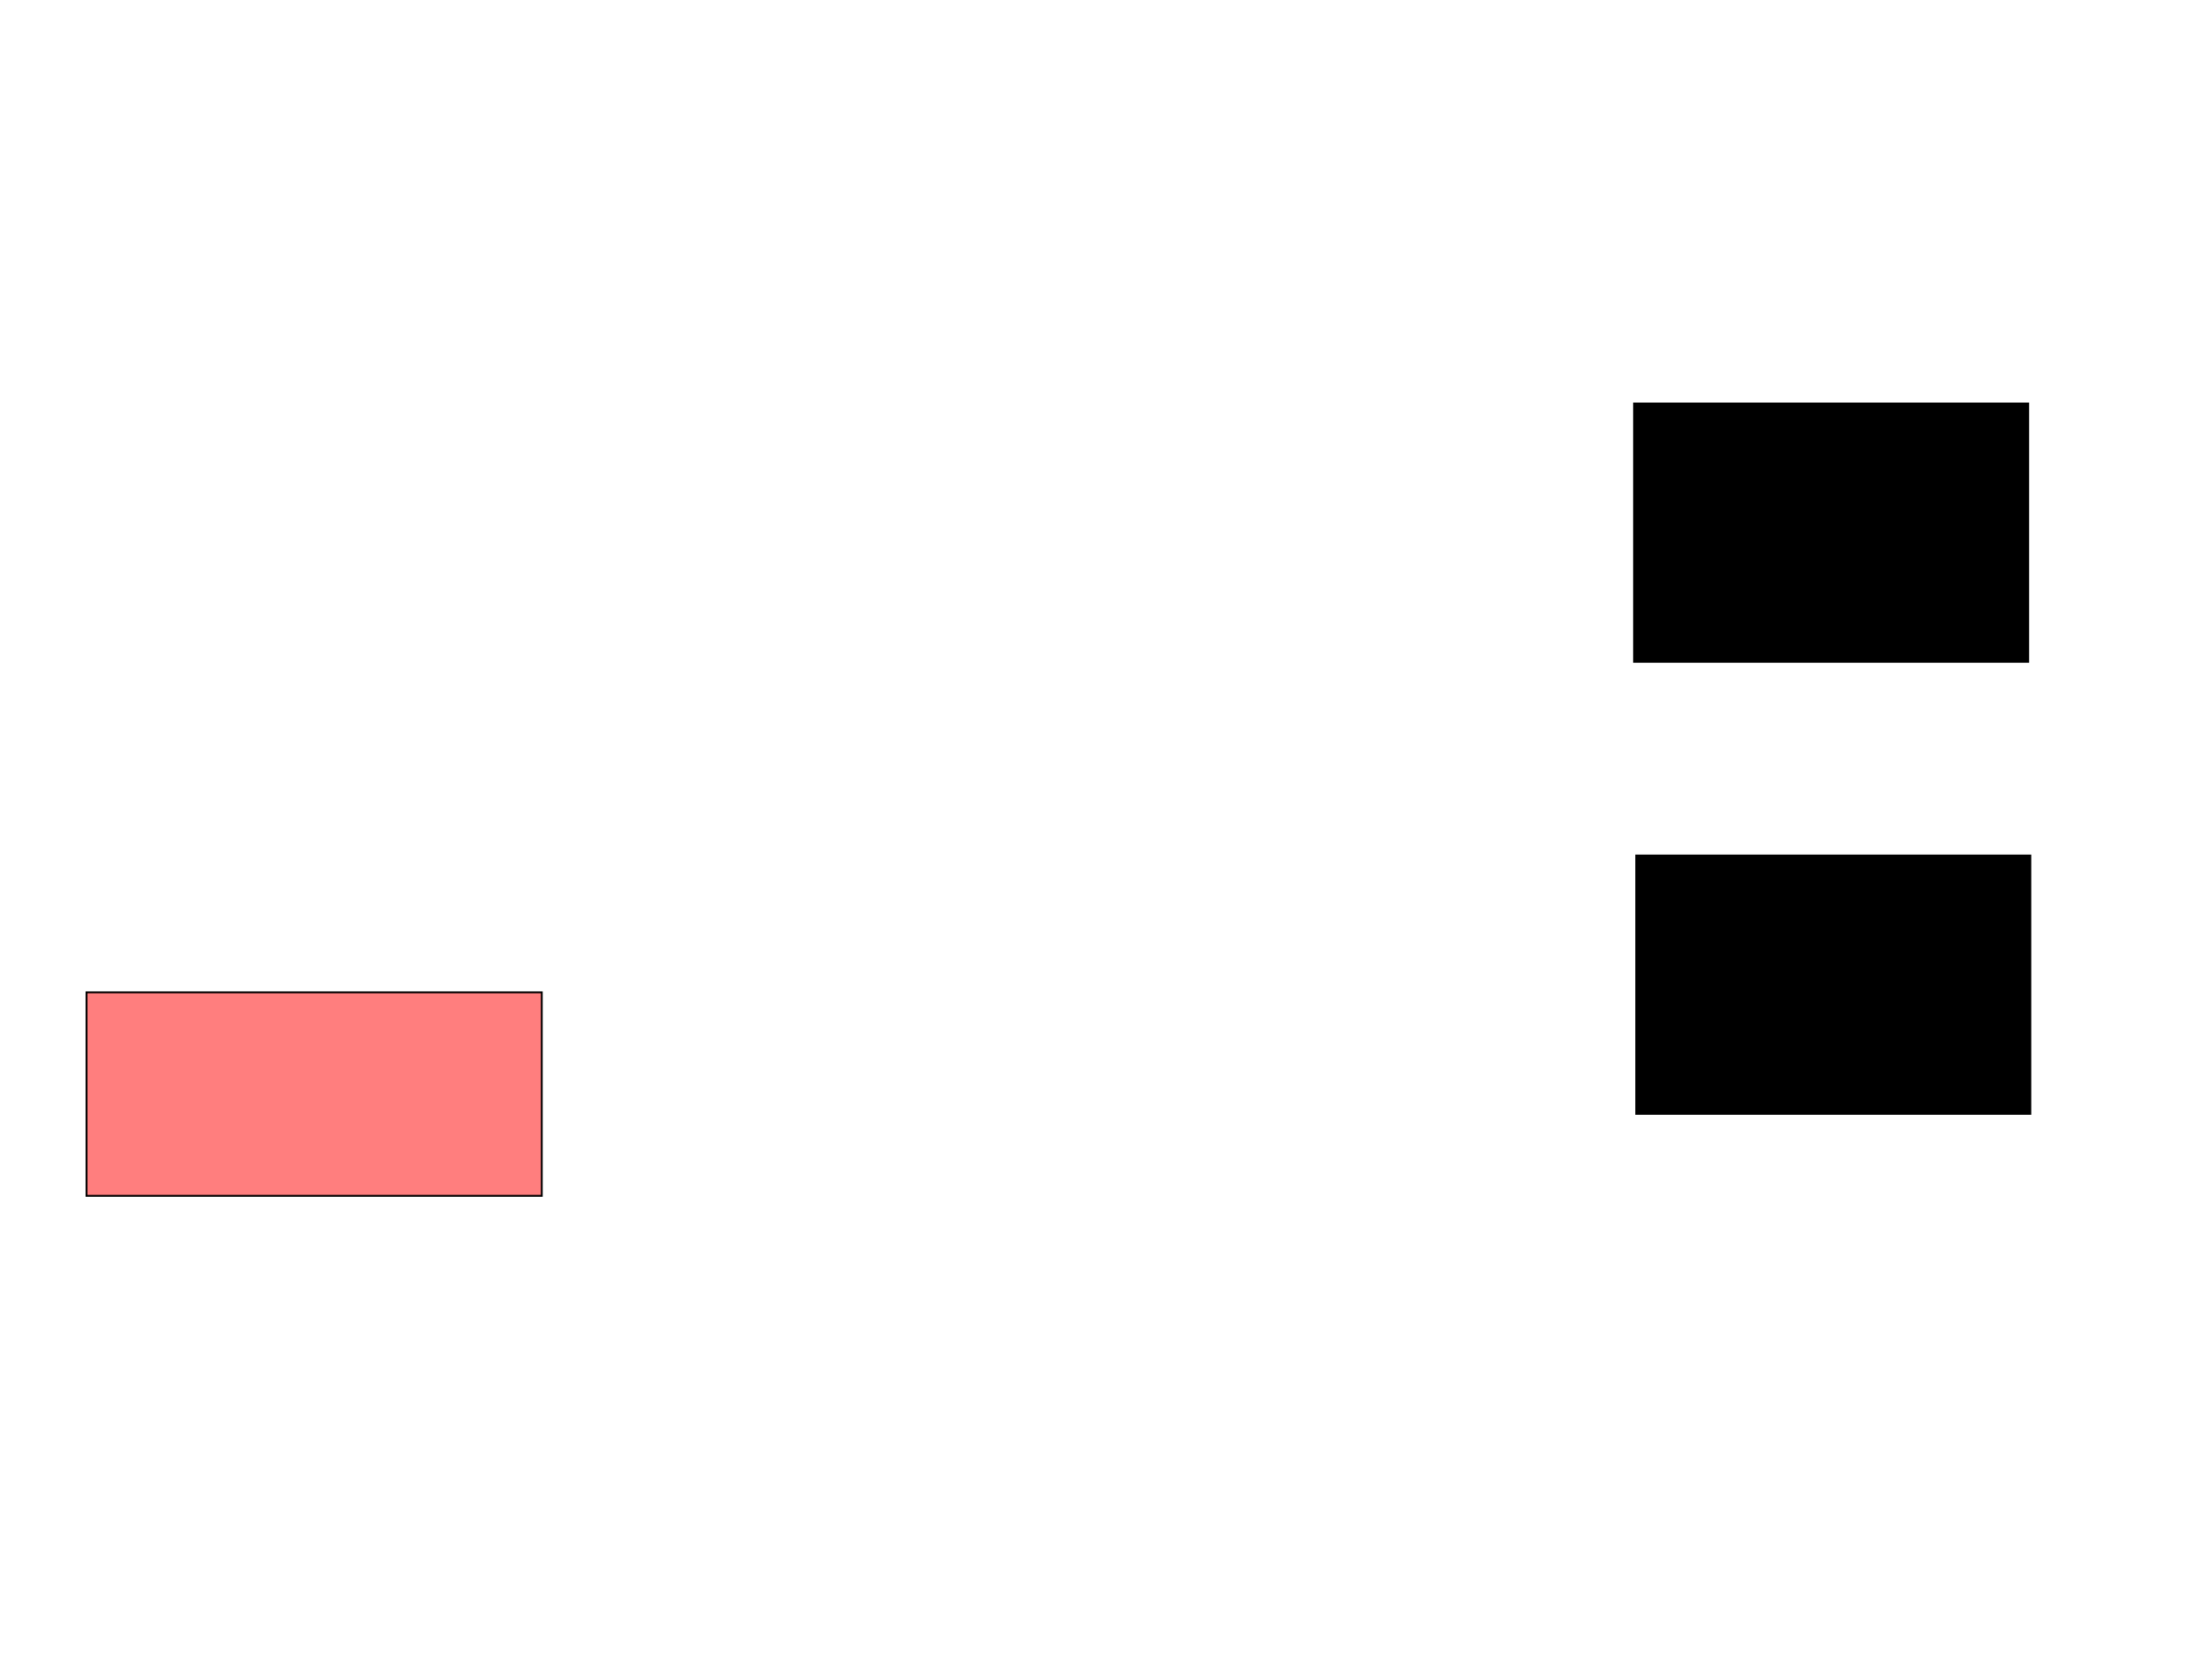<svg xmlns="http://www.w3.org/2000/svg" width="1175" height="881">
 <!-- Created with Image Occlusion Enhanced -->
 <g>
  <title>Labels</title>
 </g>
 <g>
  <title>Masks</title>
  <rect id="f55a31d2f17848f1a91de4d452857107-ao-1" height="108.14" width="241.86" y="527.14" x="45.93" stroke="#000000" fill="#FF7E7E" class="qshape"/>
  <rect id="f55a31d2f17848f1a91de4d452857107-ao-2" height="137.209" width="209.302" y="214.349" x="868.023" stroke="#000000" fill="#0"/>
  <rect id="f55a31d2f17848f1a91de4d452857107-ao-3" height="137.209" width="209.302" y="454.465" x="869.186" stroke="#000000" fill="#0"/>
 </g>
</svg>